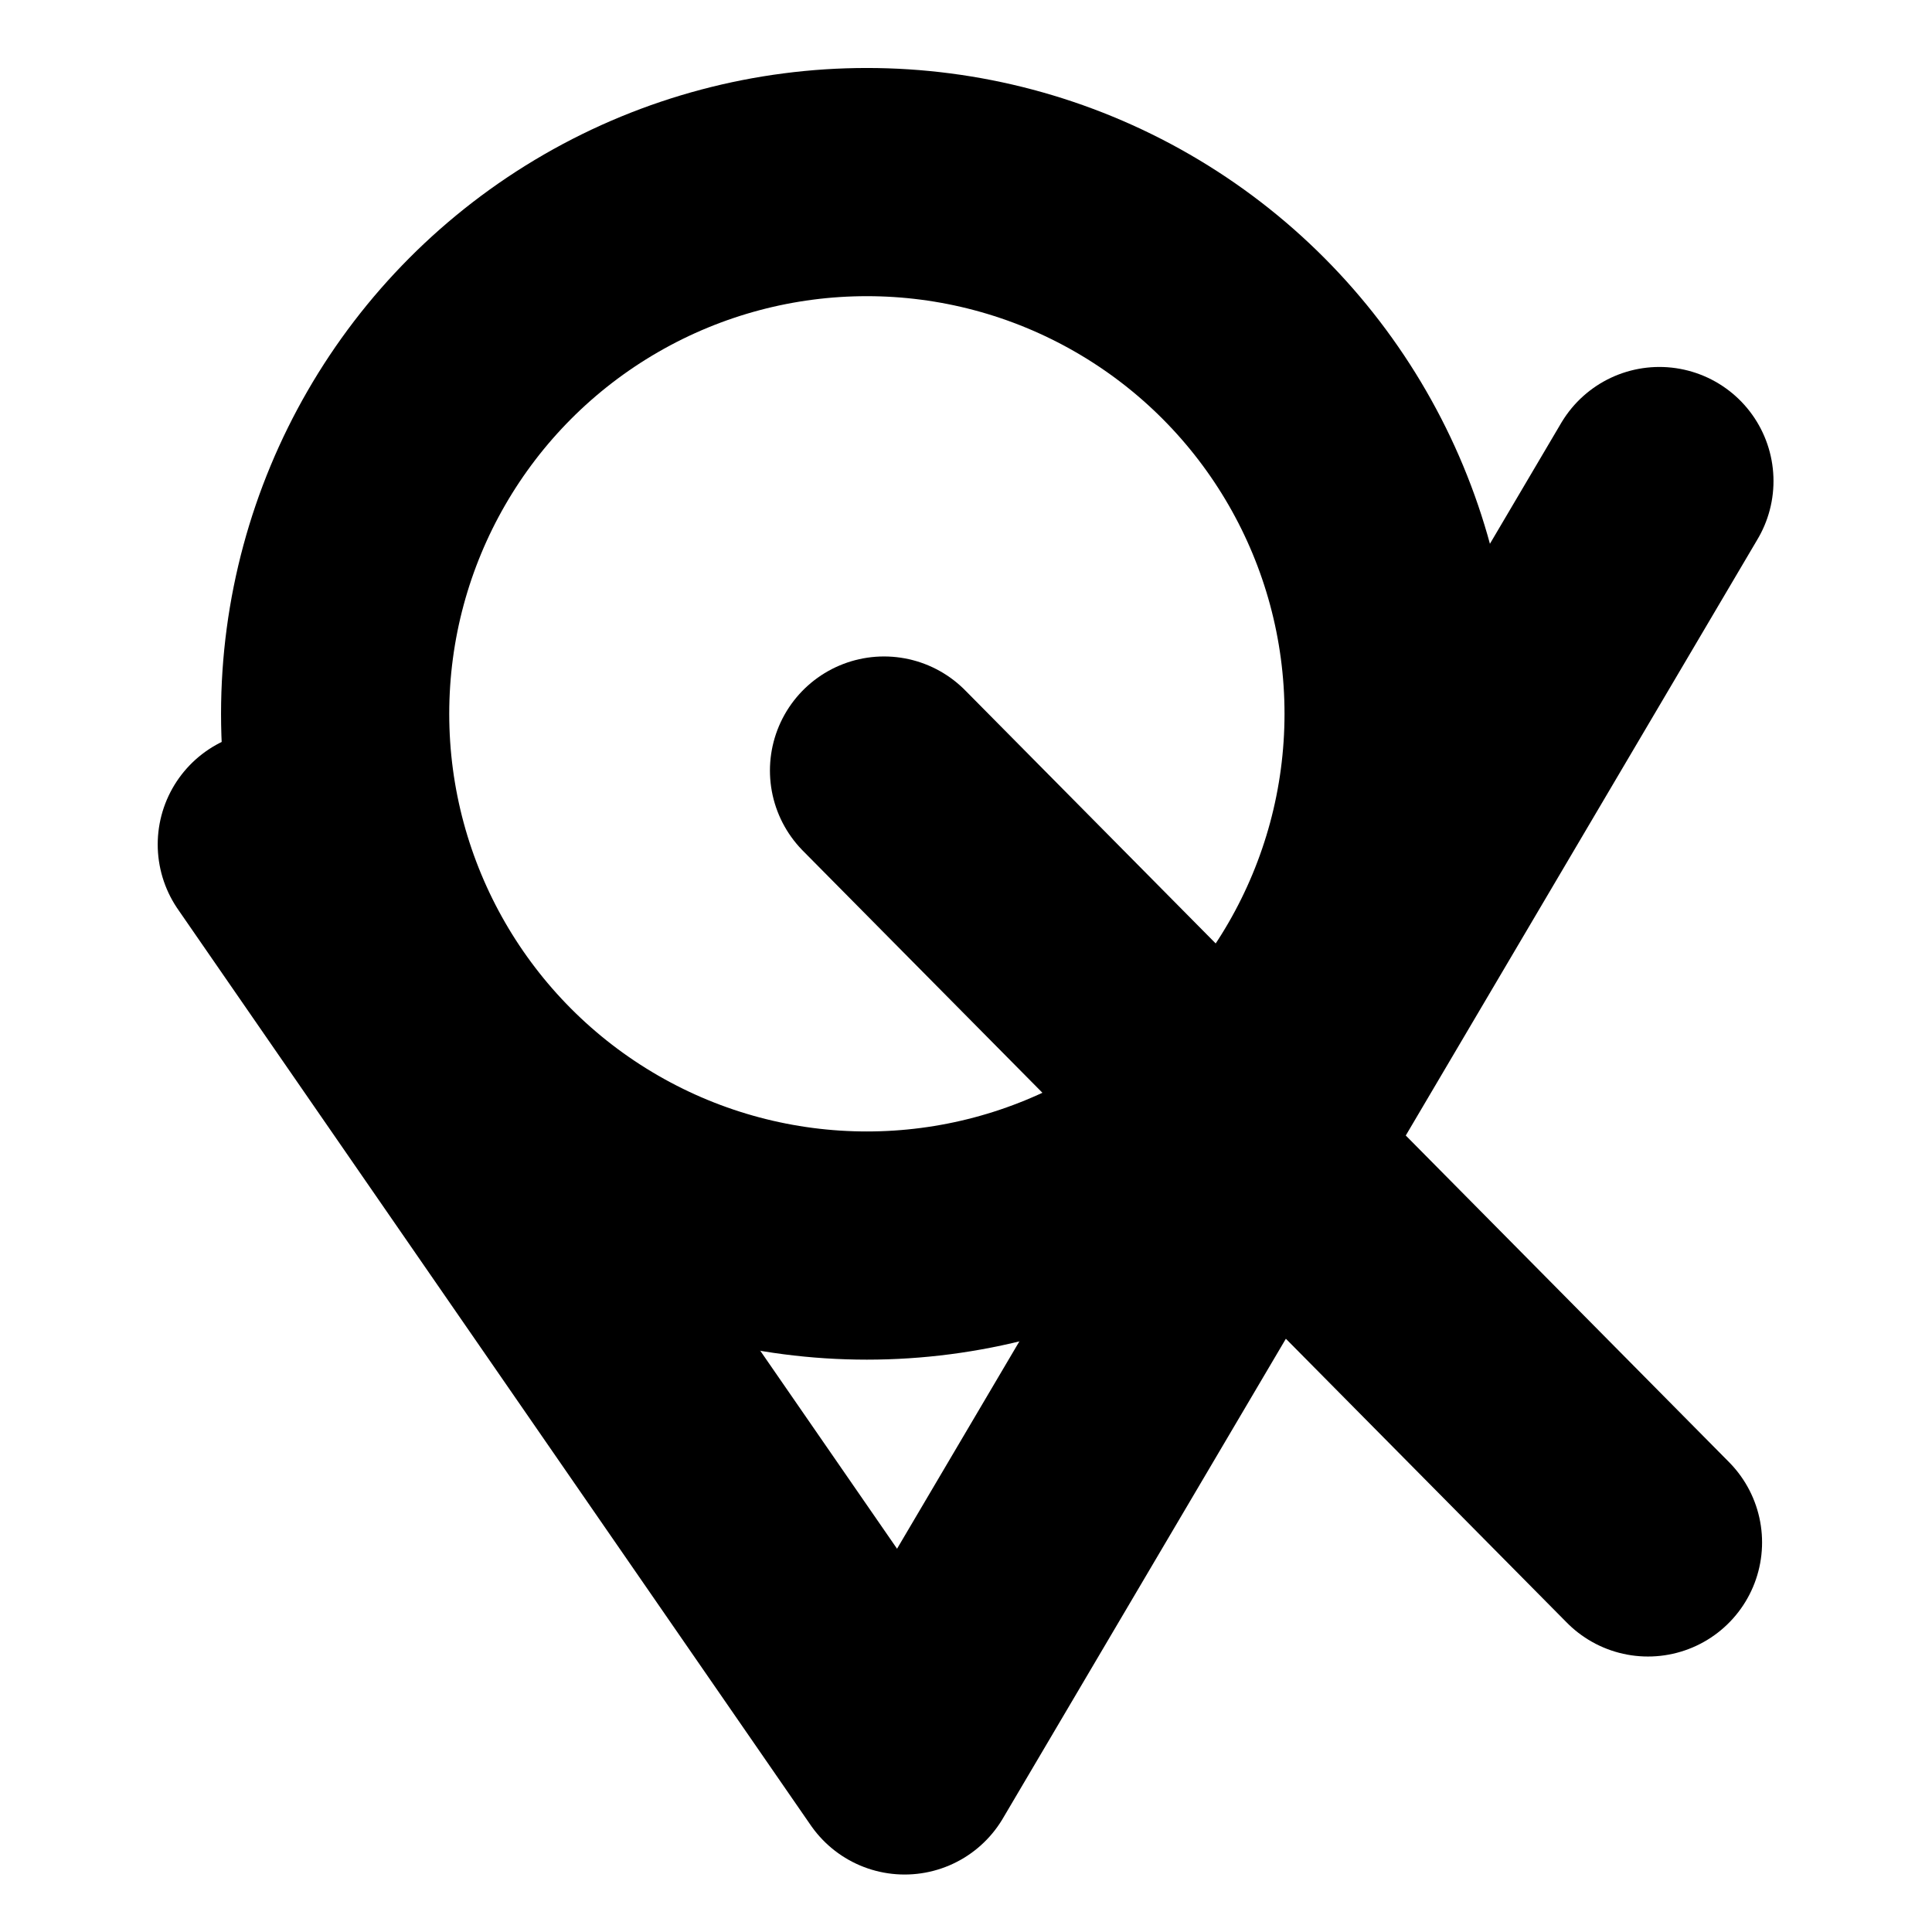 <?xml version="1.0" encoding="UTF-8" standalone="no"?>
<!-- Created with Inkscape (http://www.inkscape.org/) -->

<svg
   width="512"
   height="512"
   viewBox="0 0 135.467 135.467"
   version="1.1"
   id="svg1"
   inkscape:version="1.4.2 (f4327f4, 2025-05-13)"
   sodipodi:docname="VisionQQ.svg"
   inkscape:export-filename="VisionQQ.png"
   inkscape:export-xdpi="96"
   inkscape:export-ydpi="96"
   xmlns:inkscape="http://www.inkscape.org/namespaces/inkscape"
   xmlns:sodipodi="http://sodipodi.sourceforge.net/DTD/sodipodi-0.dtd"
   xmlns="http://www.w3.org/2000/svg"
   xmlns:svg="http://www.w3.org/2000/svg">
  <sodipodi:namedview
     id="namedview1"
     pagecolor="#ffffff"
     bordercolor="#000000"
     borderopacity="0.25"
     inkscape:showpageshadow="2"
     inkscape:pageopacity="0.0"
     inkscape:pagecheckerboard="0"
     inkscape:deskcolor="#d1d1d1"
     inkscape:document-units="mm"
     inkscape:zoom="1.429937"
     inkscape:cx="237.07339"
     inkscape:cy="303.16022"
     inkscape:window-width="2560"
     inkscape:window-height="1400"
     inkscape:window-x="-12"
     inkscape:window-y="-12"
     inkscape:window-maximized="1"
     inkscape:current-layer="layer1" />
  <defs
     id="defs1" />
  <g
     inkscape:label="图层 1"
     inkscape:groupmode="layer"
     id="layer1">
    <path
       style="fill:none;fill-rule:evenodd;stroke:#000000;stroke-width:16;stroke-linecap:round;stroke-linejoin:round;stroke-dasharray:none;stroke-opacity:1"
       d="M 19.058,59.21 63.43,123.437 116.353,33.73"
       id="path1"
       sodipodi:nodetypes="ccc" />
    <circle
       style="fill:none;fill-rule:evenodd;stroke:#000000;stroke-width:16;stroke-linecap:round;stroke-linejoin:round;stroke-dasharray:none;stroke-opacity:1"
       id="path2"
       cx="60.783"
       cy="50.051"
       r="37.284" />
    <path
       style="fill:none;fill-rule:evenodd;stroke:#000000;stroke-width:16;stroke-linecap:round;stroke-linejoin:round;stroke-dasharray:none;stroke-opacity:1"
       d="M 61.986,54.029 115.552,108.151"
       id="path3"
       sodipodi:nodetypes="cc" />
  </g>
</svg>
